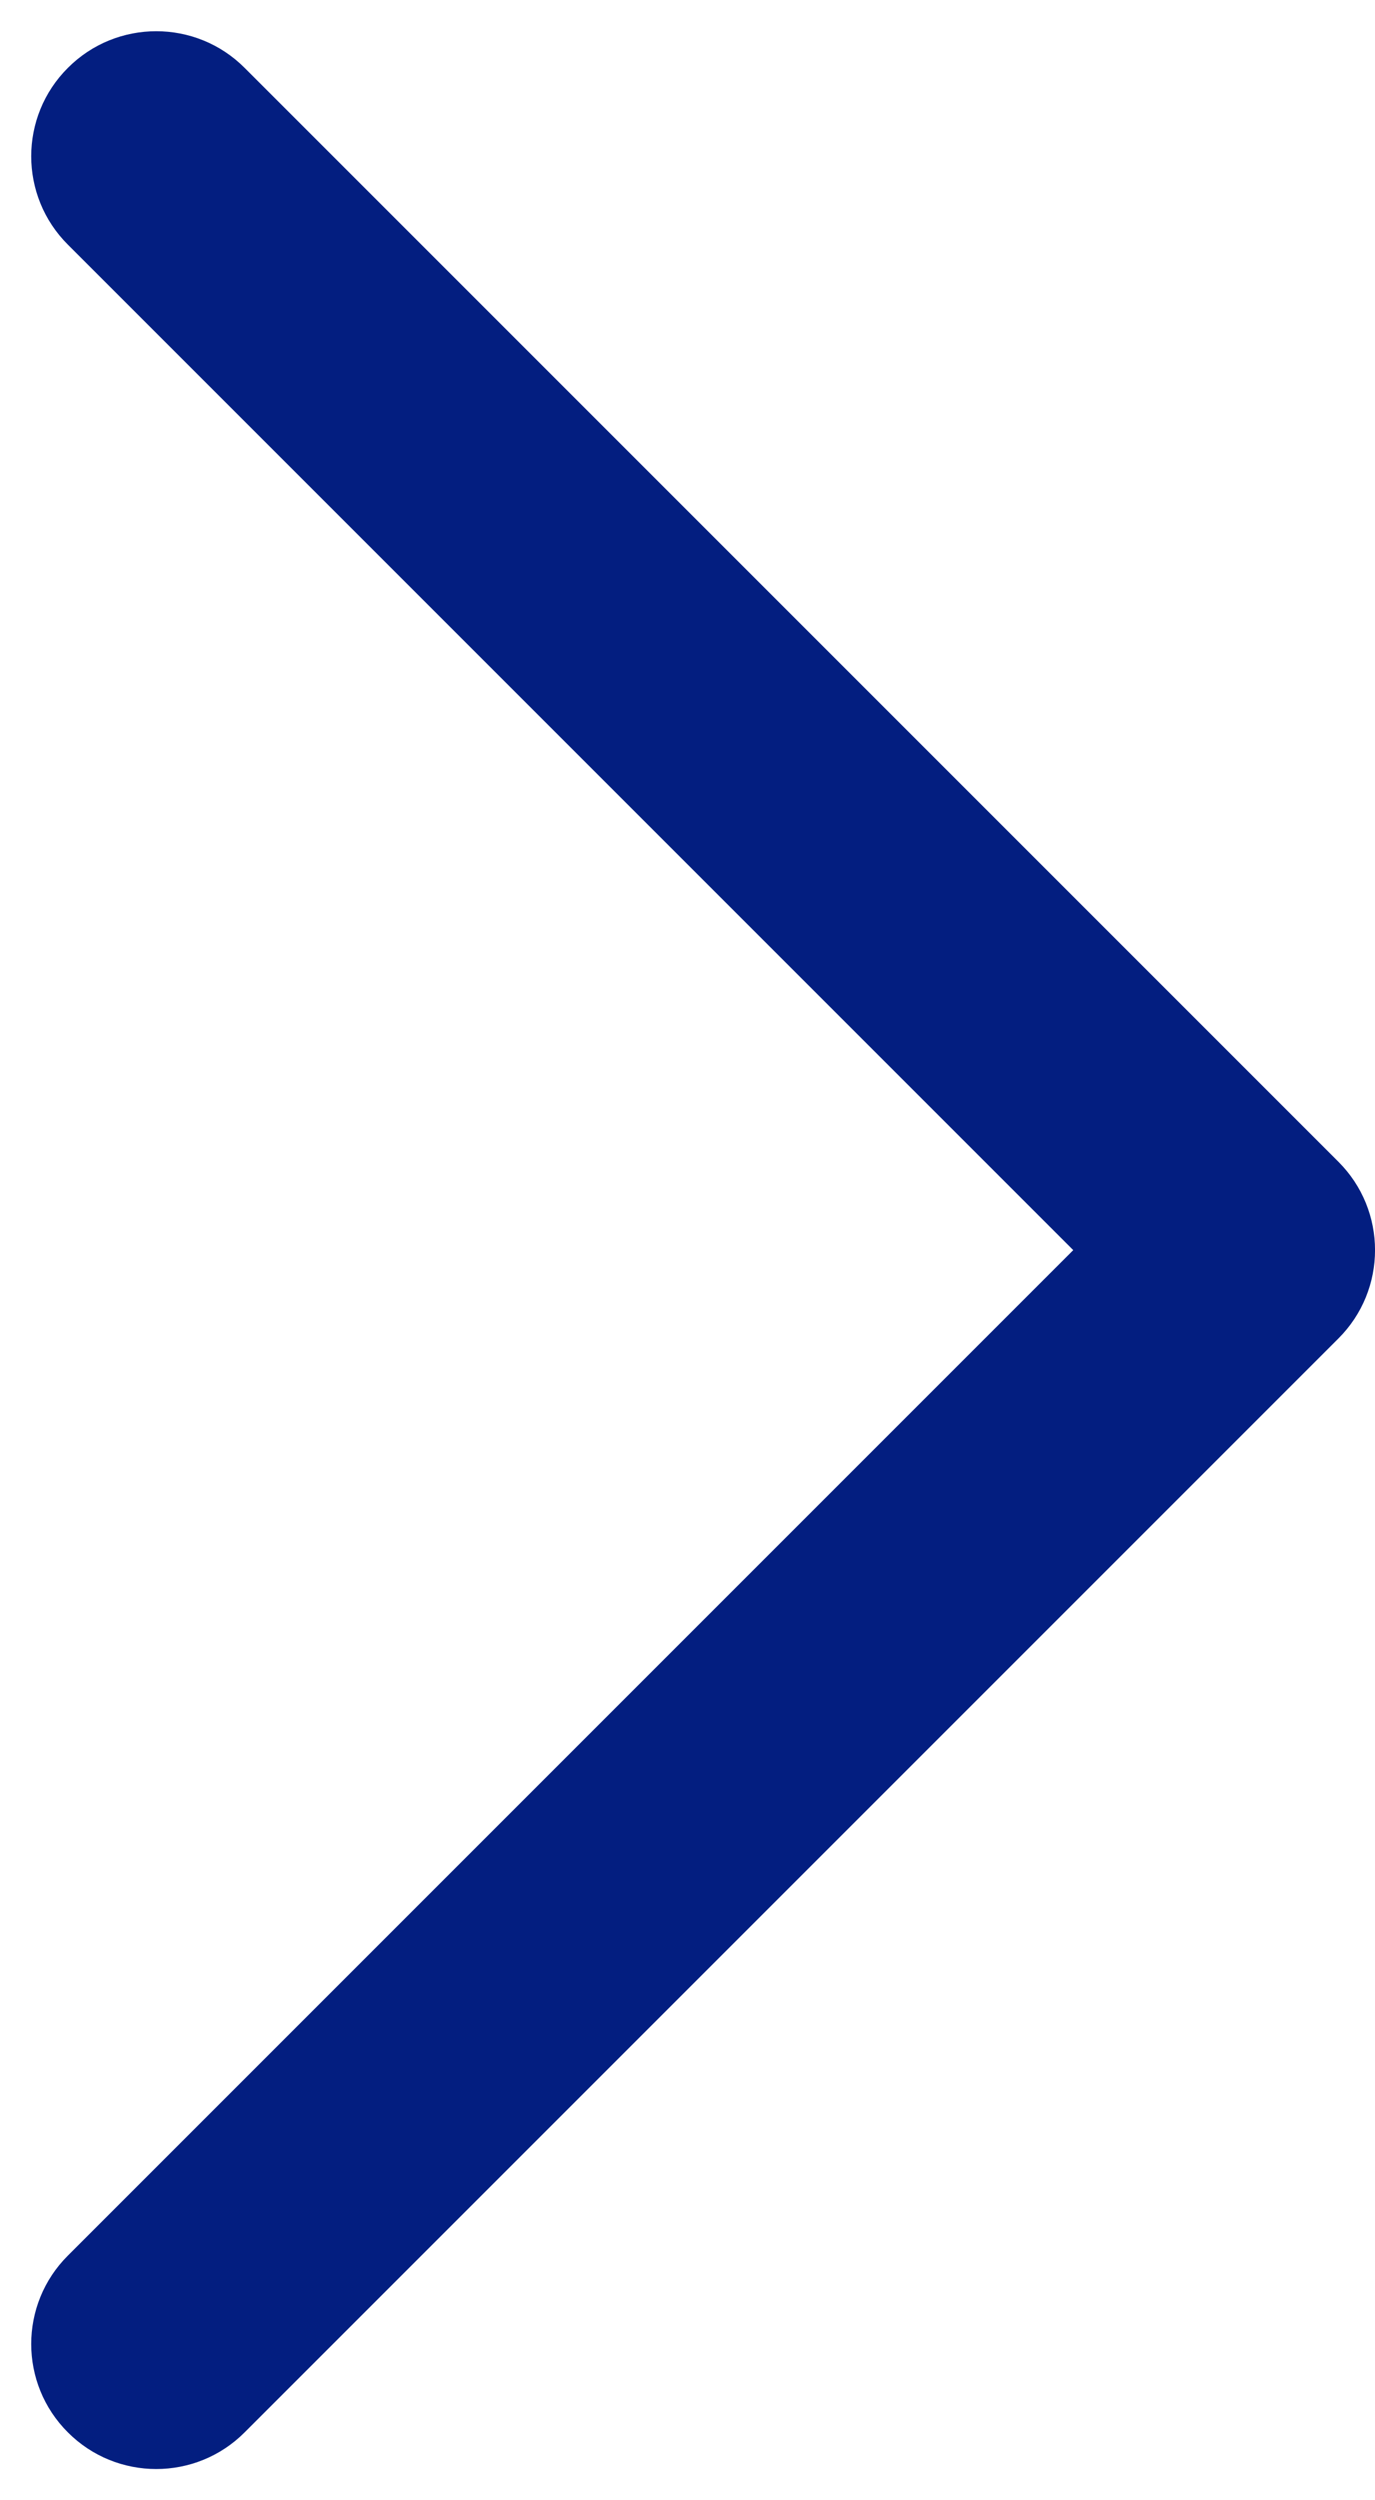 <svg width="11" height="20" viewBox="0 0 11 20" fill="none" xmlns="http://www.w3.org/2000/svg">
<path d="M1.957 0.543C1.567 0.152 0.933 0.152 0.543 0.543C0.152 0.933 0.152 1.567 0.543 1.957L1.957 0.543ZM10 10L10.707 10.707C11.098 10.317 11.098 9.683 10.707 9.293L10 10ZM0.543 18.043C0.152 18.433 0.152 19.067 0.543 19.457C0.933 19.848 1.567 19.848 1.957 19.457L0.543 18.043ZM0.543 1.957L9.293 10.707L10.707 9.293L1.957 0.543L0.543 1.957ZM9.293 9.293L0.543 18.043L1.957 19.457L10.707 10.707L9.293 9.293Z" fill="#031E80"/>
</svg>
